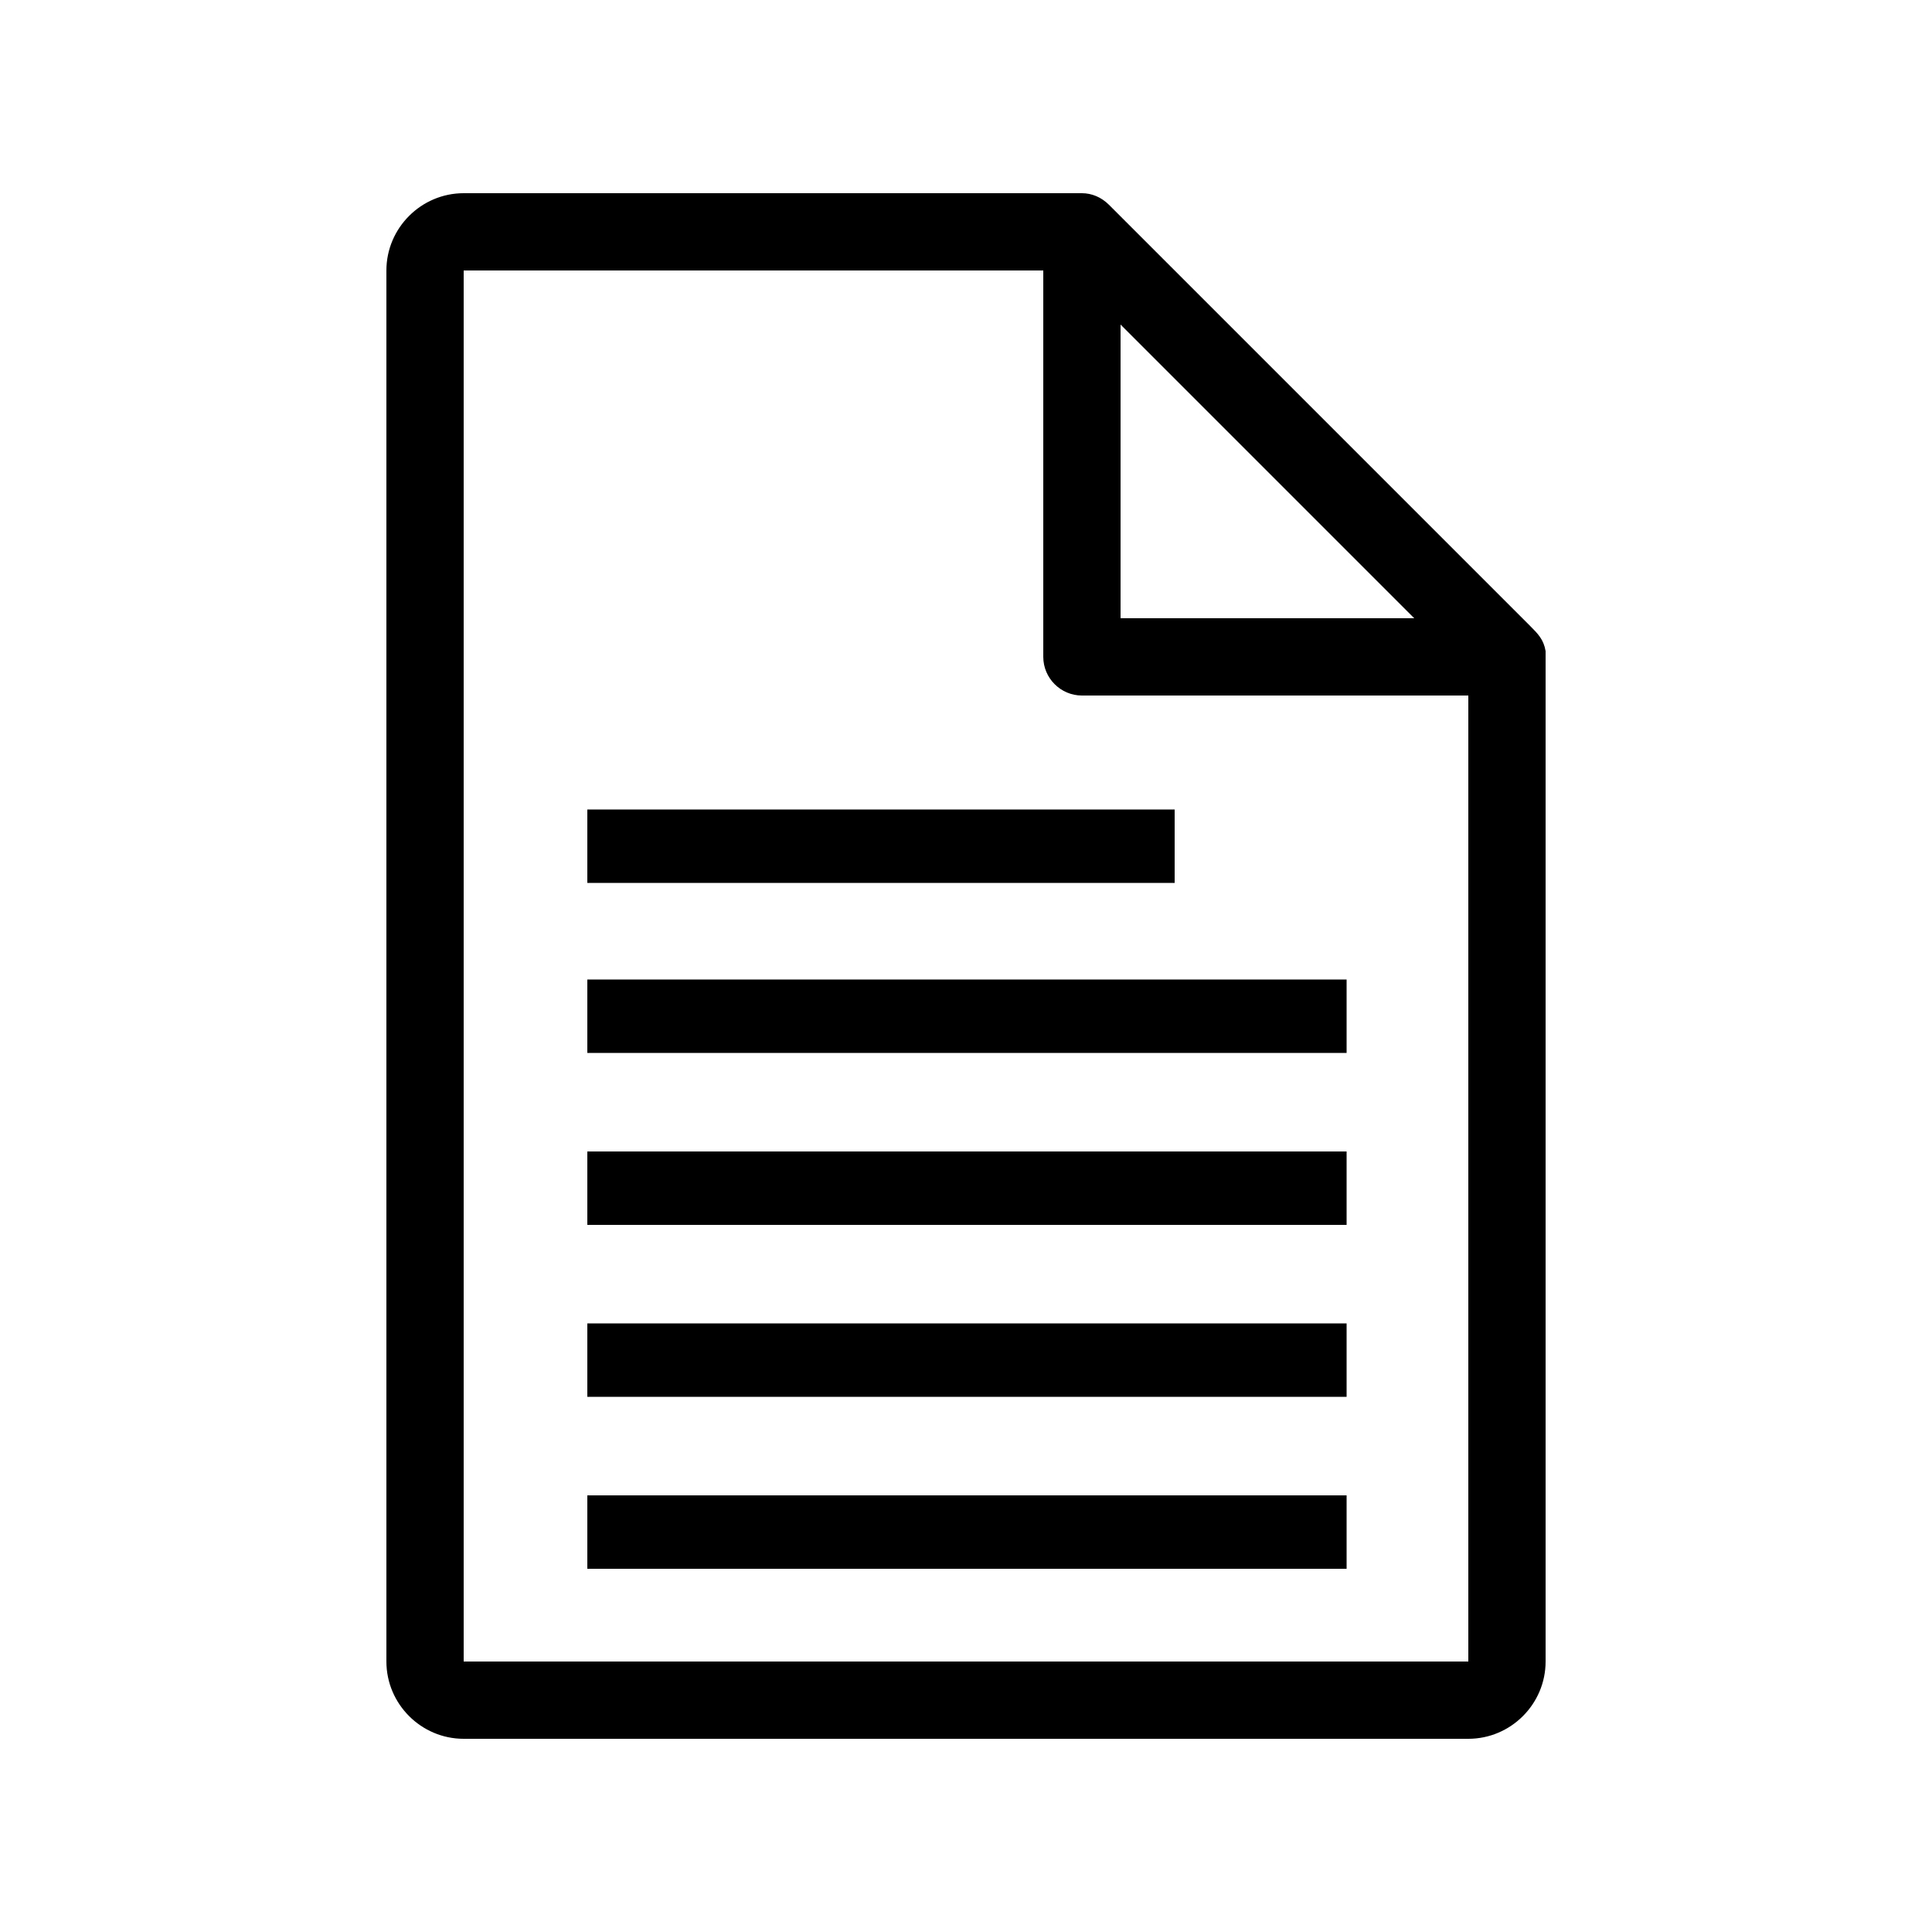 <?xml version="1.0" encoding="utf-8"?>
<!-- Generator: Adobe Illustrator 19.2.1, SVG Export Plug-In . SVG Version: 6.00 Build 0)  -->
<svg version="1.1" id="Layer_1" xmlns="http://www.w3.org/2000/svg" xmlns:xlink="http://www.w3.org/1999/xlink" x="0px" y="0px"
	 viewBox="0 0 100 100" style="enable-background:new 0 0 100 100;" xml:space="preserve">
<g id="_x37_7_Essential_Icons">
	<path id="Document" d="M79.2,32.4L57.4,10.6C57,10.2,56.5,10,56,10H24c-2.2,0-4,1.8-4,4v72c0,2.2,1.8,4,4,4h52c2.2,0,4-1.8,4-4
		V33.7C79.9,33.1,79.6,32.8,79.2,32.4z M58,16.8L73.2,32H58V16.8z M76,86H24V14h30v20c0,1.1,0.9,2,2,2h20V86z"/>
</g>
<g id="Guides">
</g>
<g>
	<g>
		<path d="M60.8,41.9H30.4v3.8h30.4V41.9z M30.4,50.7v3.8h39.3v-3.8H30.4z M30.4,63.4h39.3v-3.8H30.4V63.4z M30.4,72.3h39.3v-3.8
			H30.4V72.3z M30.4,81.2h39.3v-3.8H30.4V81.2z"/>
	</g>
</g>
</svg>
